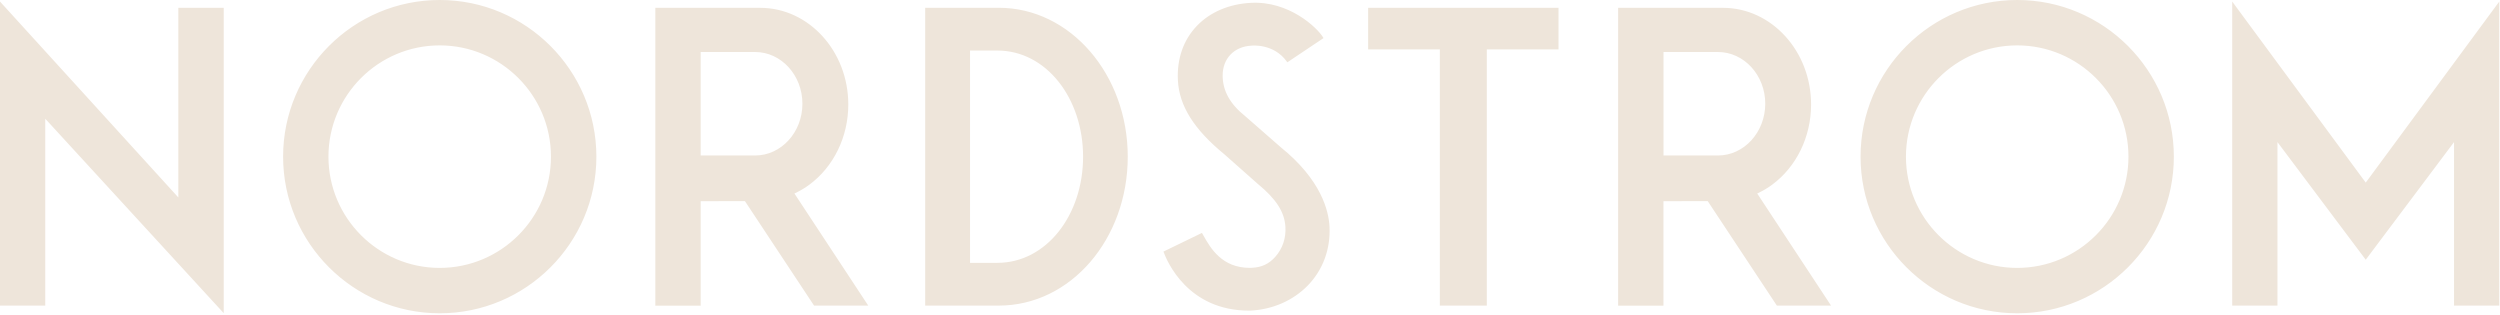 <svg width="461" height="58" viewBox="0 0 461 58" fill="none" xmlns="http://www.w3.org/2000/svg">
<path d="M436.242 33.672L460.865 0.287V56.352H452.521V26.205L436.242 47.893L419.964 26.205V56.352H411.619V0.287L436.242 33.672ZM245.162 41.786C245.014 38.918 243.662 33.196 236.186 27.164L229.613 21.418C226.85 19.213 225.49 16.795 225.457 14.016C225.416 10.828 227.547 8.582 230.768 8.418C230.809 8.41 234.867 7.967 237.285 11.352L237.383 11.492L244.055 7.025L243.973 6.885C242.859 5.049 237.645 0.139 230.67 0.525C226.695 0.721 223.178 2.213 220.752 4.721C218.228 7.328 217.006 10.811 217.203 14.811C217.441 19.516 220.162 23.852 225.769 28.451L231.916 33.893C235.326 36.696 236.859 39.065 237.031 41.836C237.162 43.901 236.498 45.86 235.162 47.36C233.998 48.663 232.686 49.286 230.891 49.377L230.49 49.393C225.301 49.409 223.211 45.713 221.957 43.508L221.637 42.95L214.539 46.393C215.195 48.213 219.055 57.311 230.375 57.278H230.572C234.686 57.073 238.449 55.426 241.162 52.639C243.949 49.77 245.367 45.918 245.162 41.786ZM81.081 0C65.155 0 52.205 12.959 52.205 28.885C52.205 44.811 65.163 57.77 81.09 57.77C97.016 57.77 109.974 44.811 109.974 28.885C109.966 12.959 97.007 0 81.081 0ZM81.081 49.401C69.77 49.401 60.565 40.196 60.565 28.885C60.565 17.574 69.77 8.369 81.081 8.369C92.393 8.369 101.597 17.574 101.597 28.885C101.606 40.196 92.401 49.401 81.081 49.401ZM371.972 0C356.046 0 343.087 12.959 343.087 28.885C343.087 44.811 356.046 57.77 371.972 57.77C387.898 57.77 400.857 44.811 400.857 28.885C400.857 12.959 387.898 0 371.972 0ZM371.972 49.401C360.661 49.401 351.456 40.196 351.456 28.885C351.456 17.574 360.661 8.369 371.972 8.369C383.284 8.369 392.488 17.574 392.488 28.885C392.488 40.196 383.284 49.401 371.972 49.401ZM41.254 57.745V1.434H32.885V36.41L0 0.287V56.352H8.344V21.901L8.647 22.221L41.254 57.745ZM287.391 1.434H252.285V9.106H265.506V56.352H274.17V9.106H287.391V1.434ZM324.03 35.68L324.21 35.598C325.137 35.155 326.005 34.639 326.776 34.065C331.276 30.746 333.964 25.213 333.964 19.27C333.964 9.443 326.677 1.443 317.71 1.443H298.383V56.36H306.743V37.098H306.915C306.932 37.098 311.456 37.098 314.817 37.09H314.907L314.956 37.164L327.653 56.352H337.645L324.03 35.68ZM316.792 28.672H306.751V9.59H316.792C321.604 9.59 325.514 13.869 325.514 19.131C325.505 24.393 321.596 28.672 316.792 28.672ZM184.171 1.434H170.605V56.352H184.171C197.474 56.352 207.957 44.032 207.957 28.893C207.957 13.754 197.384 1.434 184.171 1.434ZM183.925 48.467H178.875V9.32H183.925C192.908 9.32 199.72 18.098 199.72 28.893C199.728 39.688 192.916 48.467 183.925 48.467ZM146.491 35.68L146.671 35.598C147.597 35.155 148.466 34.639 149.236 34.065C153.736 30.746 156.425 25.213 156.425 19.27C156.425 9.443 149.138 1.443 140.171 1.443H120.843V56.36H129.204V37.098H129.376C129.392 37.098 133.917 37.098 137.277 37.09H137.368L137.417 37.164L150.113 56.352H160.105L146.491 35.68ZM139.245 28.672H129.204V9.59H139.245C144.056 9.59 147.966 13.869 147.966 19.131C147.966 24.393 144.056 28.672 139.245 28.672Z" fill="#EEE5DA"/>
</svg>
